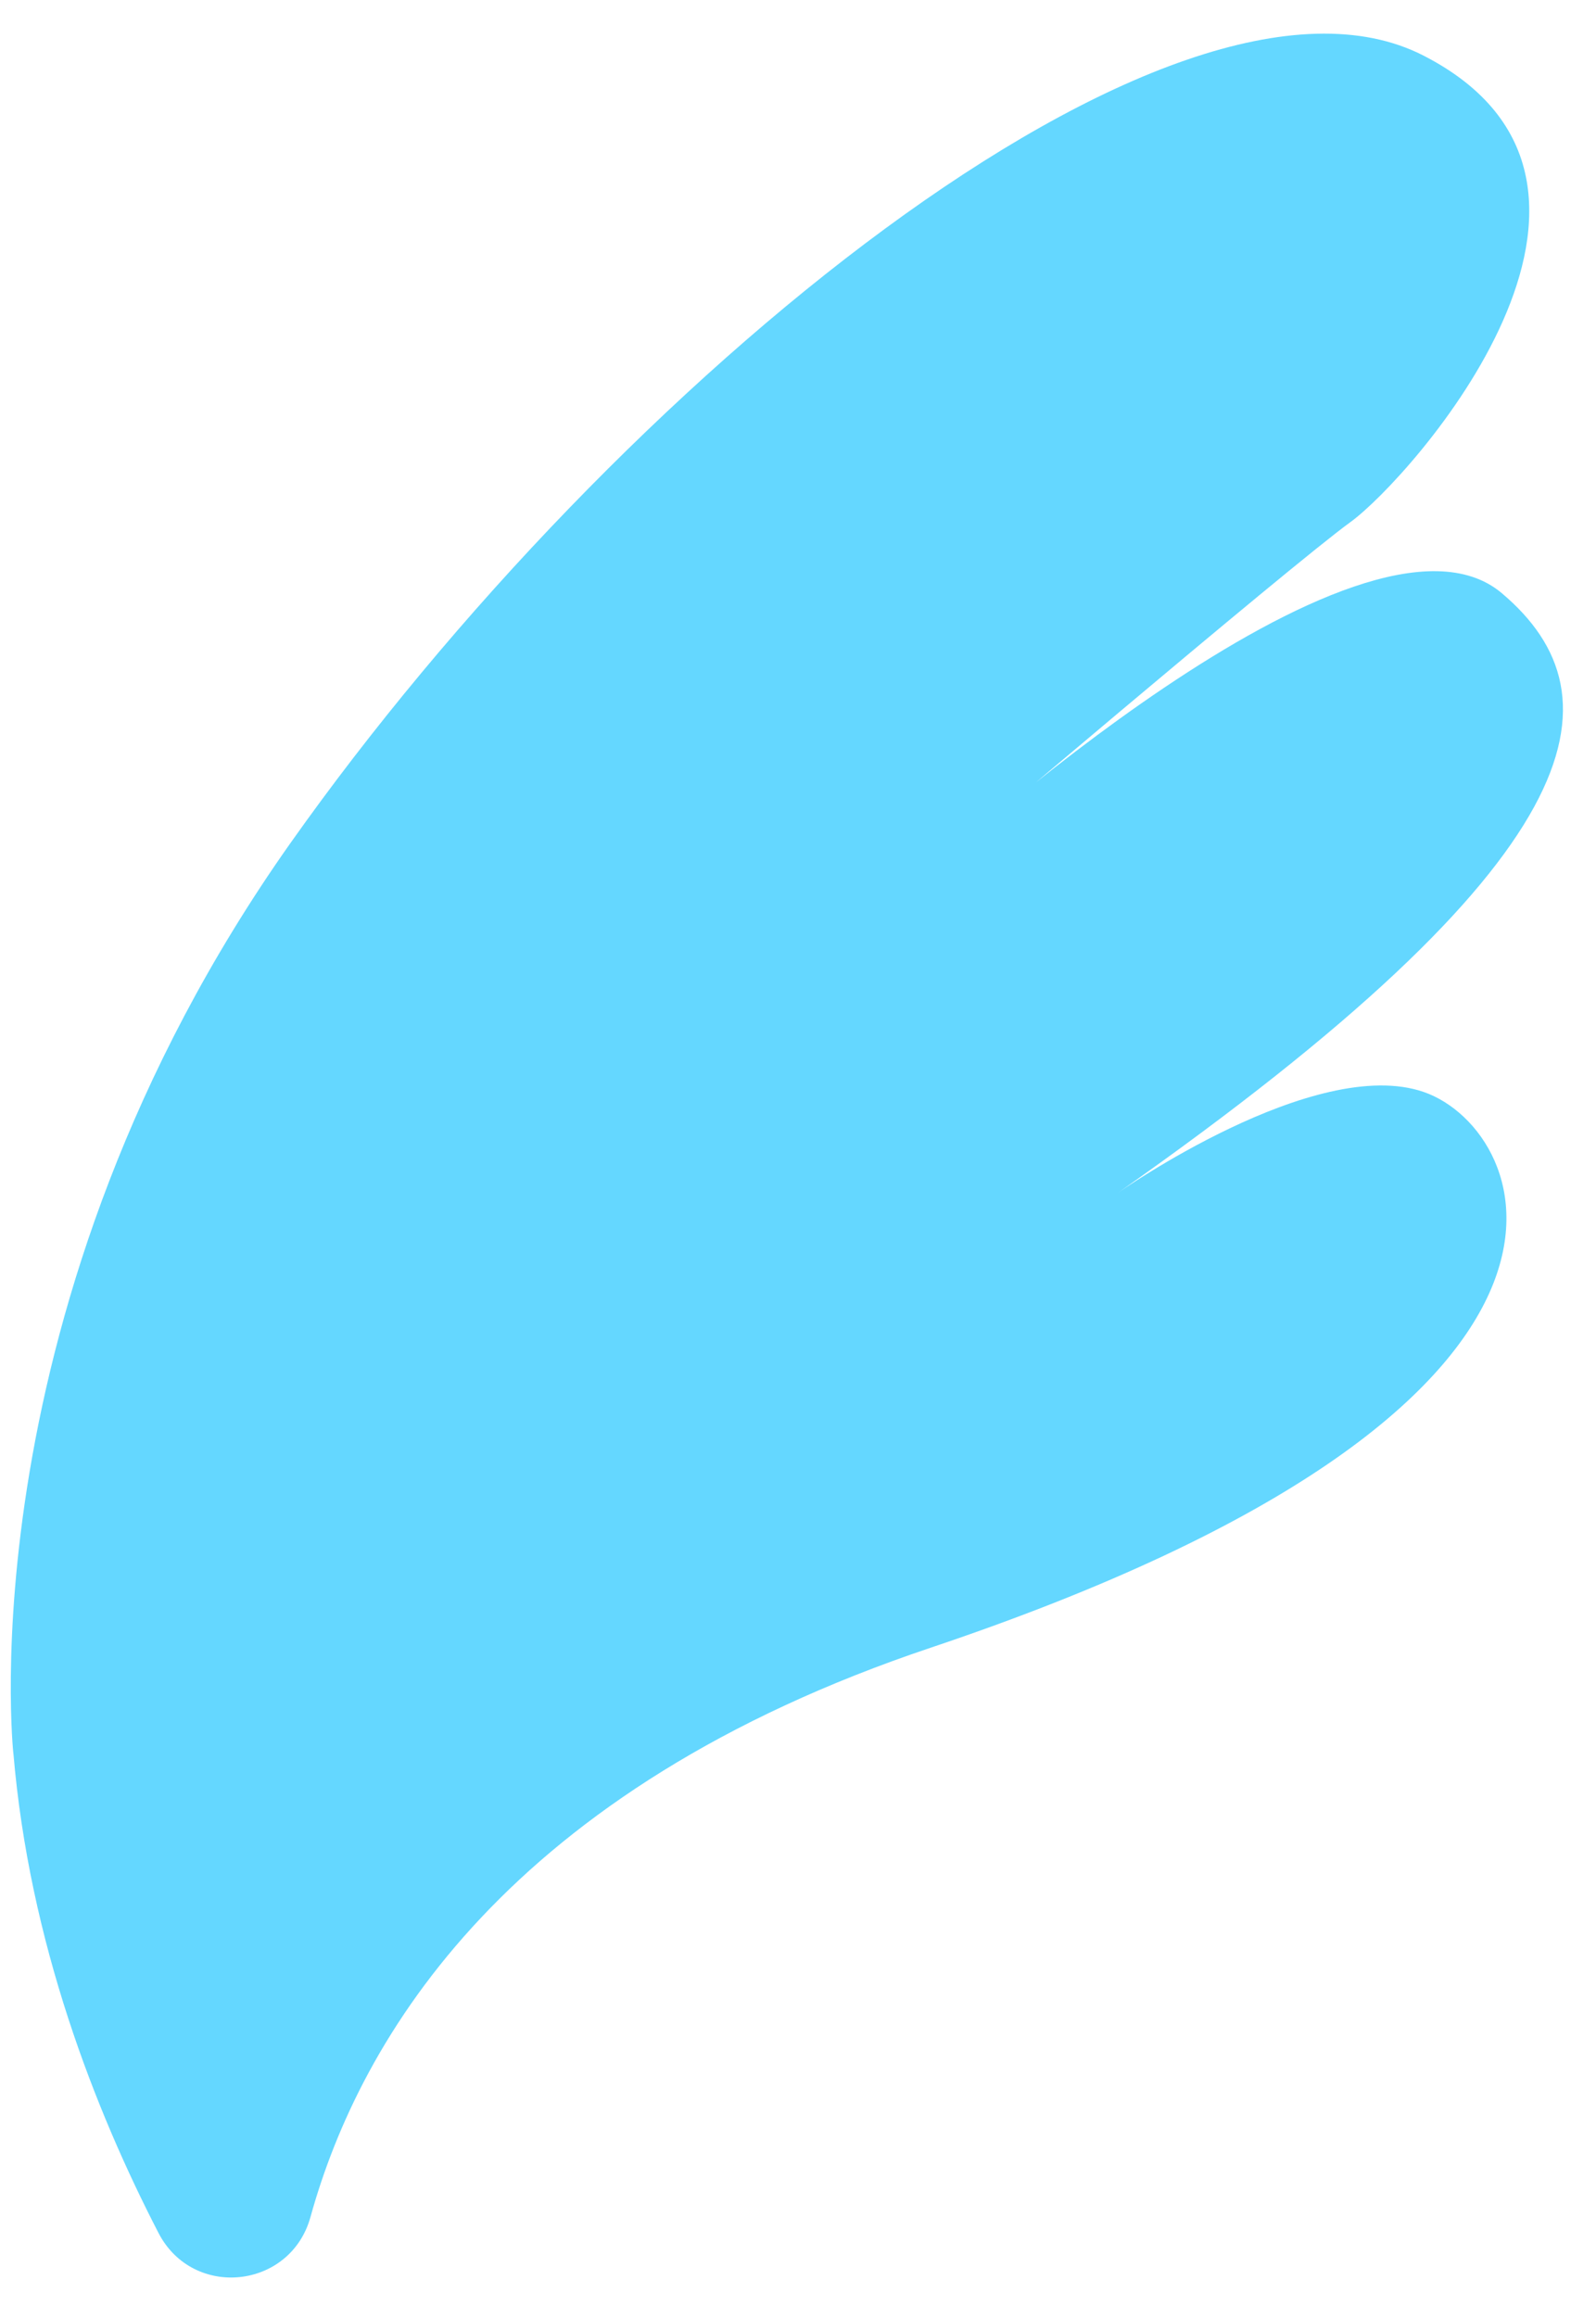 <svg width="31" height="45" viewBox="0 0 31 45" fill="none" xmlns="http://www.w3.org/2000/svg">
<path d="M0.26 34.06C0.26 34.06 -0.69 25.35 5.63 16.39C11.96 7.43 22.79 -1.41 27.65 1.08C32.5 3.57 27.39 9.3 26.23 10.14C25.07 10.98 18.11 16.9 18.11 16.9C18.11 16.9 26.45 9.23 29.17 11.52C31.56 13.54 30.94 16.69 21.71 23.17C21.71 23.17 25.54 20.47 27.66 21.21C29.78 21.95 32.11 27.29 18.08 32C9.88 34.75 7 39.55 6.03 43.06C5.64 44.46 3.75 44.66 3.08 43.37C1.85 40.99 0.57 37.73 0.26 34.05V34.06Z" fill="#64D7FF"/>
</svg>
